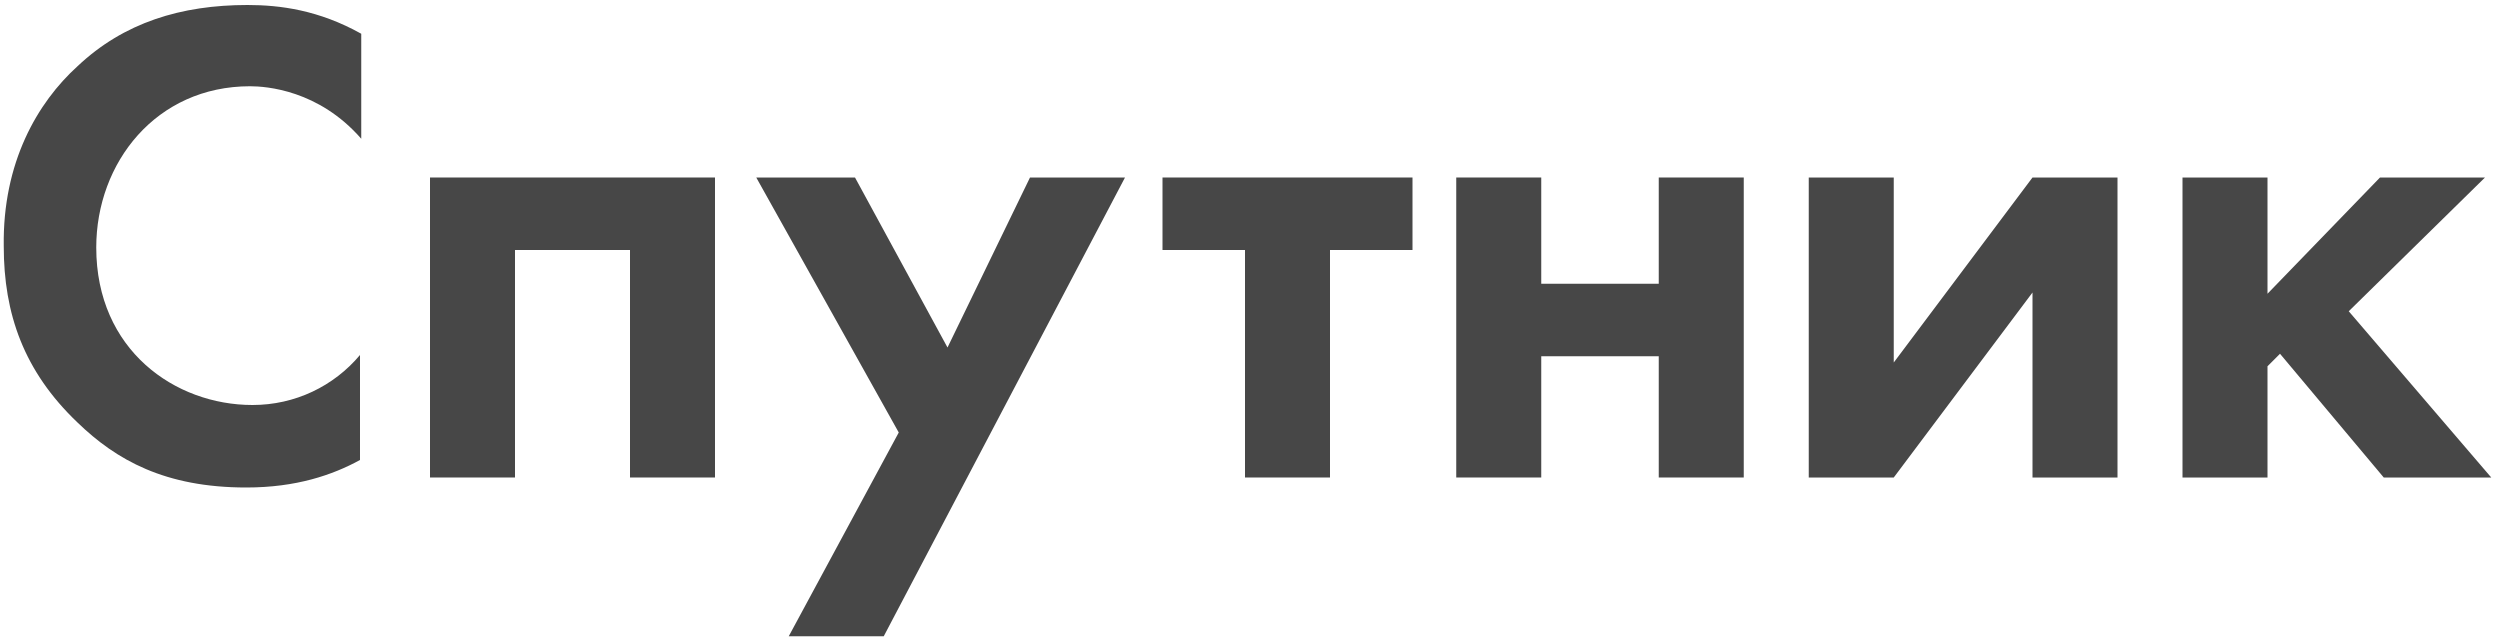<?xml version="1.0" encoding="utf-8"?>
<!-- Generator: Adobe Illustrator 18.1.1, SVG Export Plug-In . SVG Version: 6.00 Build 0)  -->
<svg version="1.1" id="Layer_1" xmlns="http://www.w3.org/2000/svg" xmlns:xlink="http://www.w3.org/1999/xlink" x="0px" y="0px"
	 viewBox="0 0 200 51" enable-background="new 0 0 200 51" xml:space="preserve">
<path fill="#474747" d="M28.8,36.8C26.6,38,23.7,39,19.7,39c-6.5,0-10.4-2.2-13.5-5.2c-4.3-4.1-5.9-8.7-5.9-14.1
	C0.2,13,3,8.2,6.2,5.3c3.7-3.5,8.3-4.9,13.6-4.9c2.6,0,5.7,0.4,9.1,2.3v8.4c-3.4-3.9-7.6-4.2-8.9-4.2C12.5,6.9,7.7,13,7.7,19.8
	c0,8.2,6.3,12.6,12.5,12.6c3.4,0,6.5-1.5,8.6-4V36.8z"/>
<path fill="#474747" d="M57.2,14.2v24h-6.8V20h-9.2v18.2h-6.8v-24H57.2z"/>
<path fill="#474747" d="M71.9,34.6L60.5,14.2h7.9l7.4,13.6l6.6-13.6h7.6L70.7,50.9h-7.6L71.9,34.6z"/>
<path fill="#474747" d="M106.4,20v18.2h-6.8V20h-6.6v-5.8h20V20H106.4z"/>
<path fill="#474747" d="M116.5,14.2h6.8v8.5h9.4v-8.5h6.8v24h-6.8v-9.7h-9.4v9.7h-6.8V14.2z"/>
<path fill="#474747" d="M151.5,14.2V29l11.1-14.8h6.8v24h-6.8V23.4l-11.1,14.8h-6.8v-24H151.5z"/>
<path fill="#474747" d="M181.4,14.2v9.3l9-9.3h8.4l-10.9,10.7l11.4,13.3h-8.6l-8.3-9.9l-1,1v8.9h-6.8v-24H181.4z"/>
</svg>
